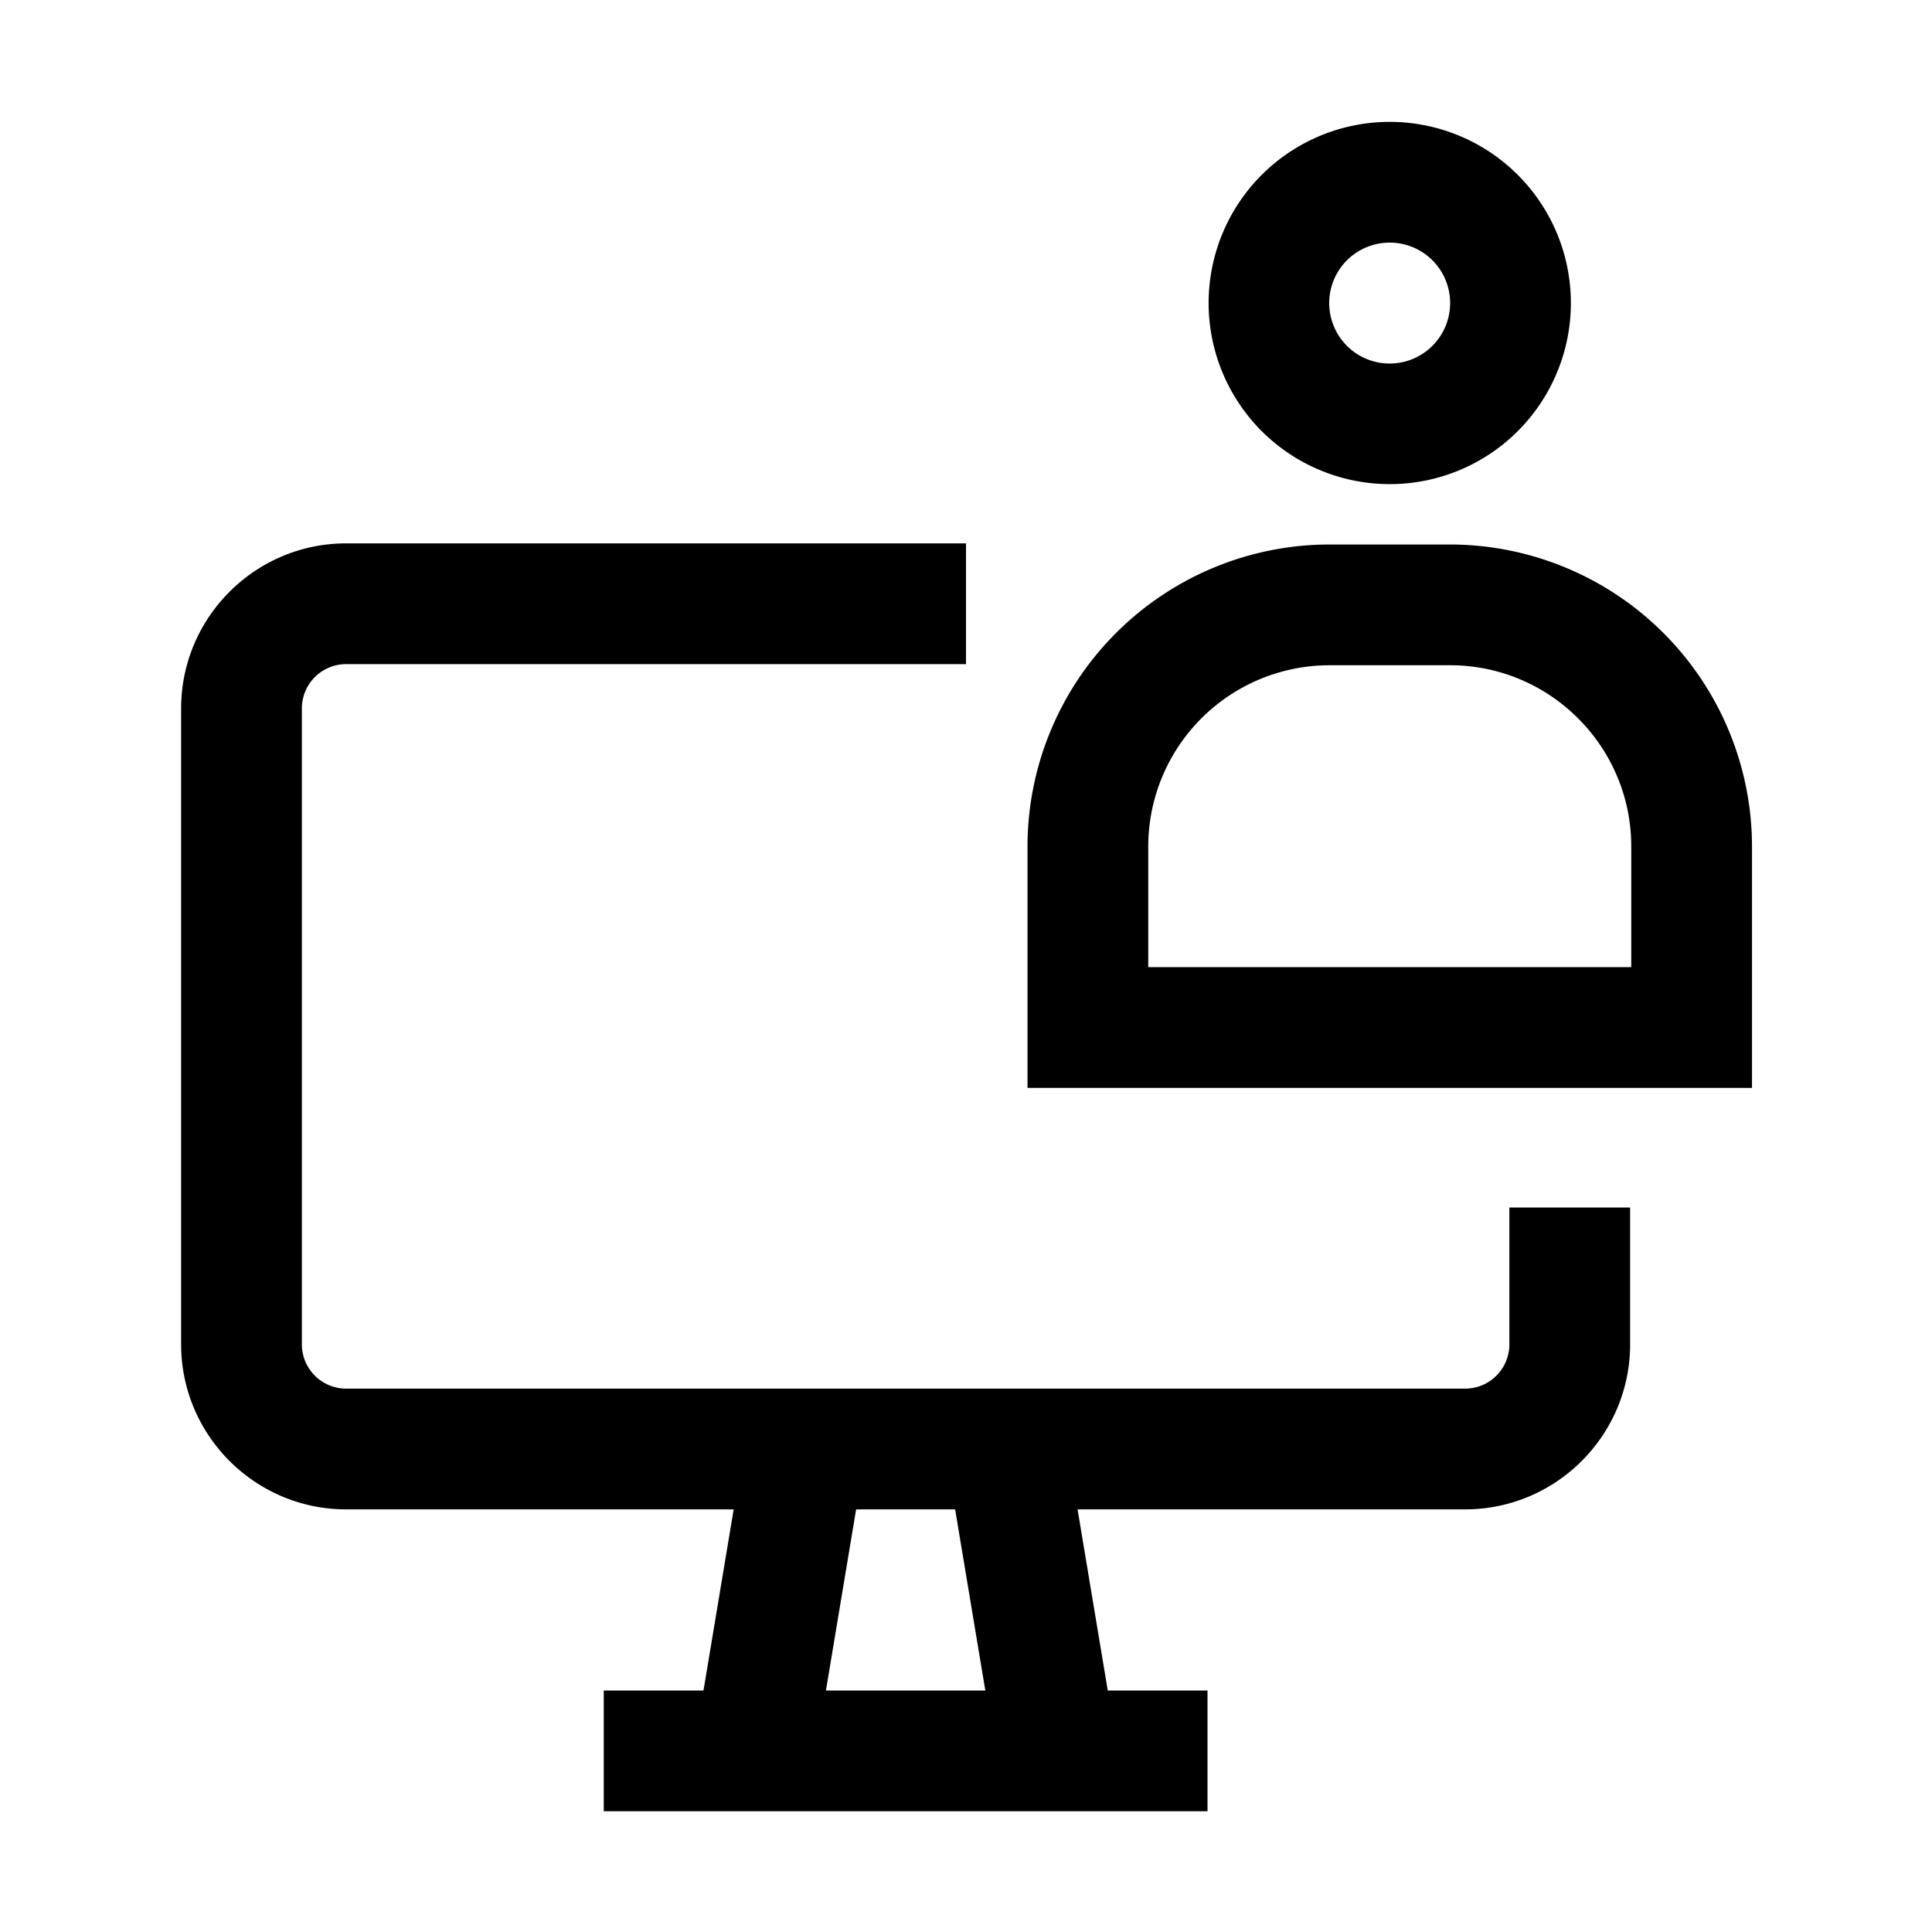 <svg xmlns="http://www.w3.org/2000/svg" viewBox="0 0 24 24"><path fill-rule="evenodd" d="M17.264 6.014a2.25 2.25 0 1 0 0-4.5 2.25 2.25 0 0 0 0 4.5m0-3a.75.75 0 0 1 .75.75.751.751 0 1 1-.75-.75M18.75 16.7a.55.55 0 0 1-.55.55H4.3a.55.55 0 0 1-.55-.55V8.8a.55.55 0 0 1 .55-.55H12v-1.5H4.3c-1.13 0-2.05.92-2.05 2.05v7.9c0 1.13.92 2.05 2.05 2.05h4.814L8.739 21H7.5v1.5H15V21h-1.239l-.375-2.25H18.2c1.13 0 2.05-.92 2.05-2.05V15h-1.5zM12.24 21h-1.98l.375-2.25h1.23z" clip-rule="evenodd"/><path fill-rule="evenodd" d="M16.514 6.764h1.5a3.755 3.755 0 0 1 3.75 3.75v3h-9v-3a3.754 3.754 0 0 1 3.75-3.75m-2.25 5.25h6v-1.5c0-1.24-1.01-2.25-2.25-2.25h-1.5a2.253 2.253 0 0 0-2.25 2.25z" clip-rule="evenodd"/></svg>